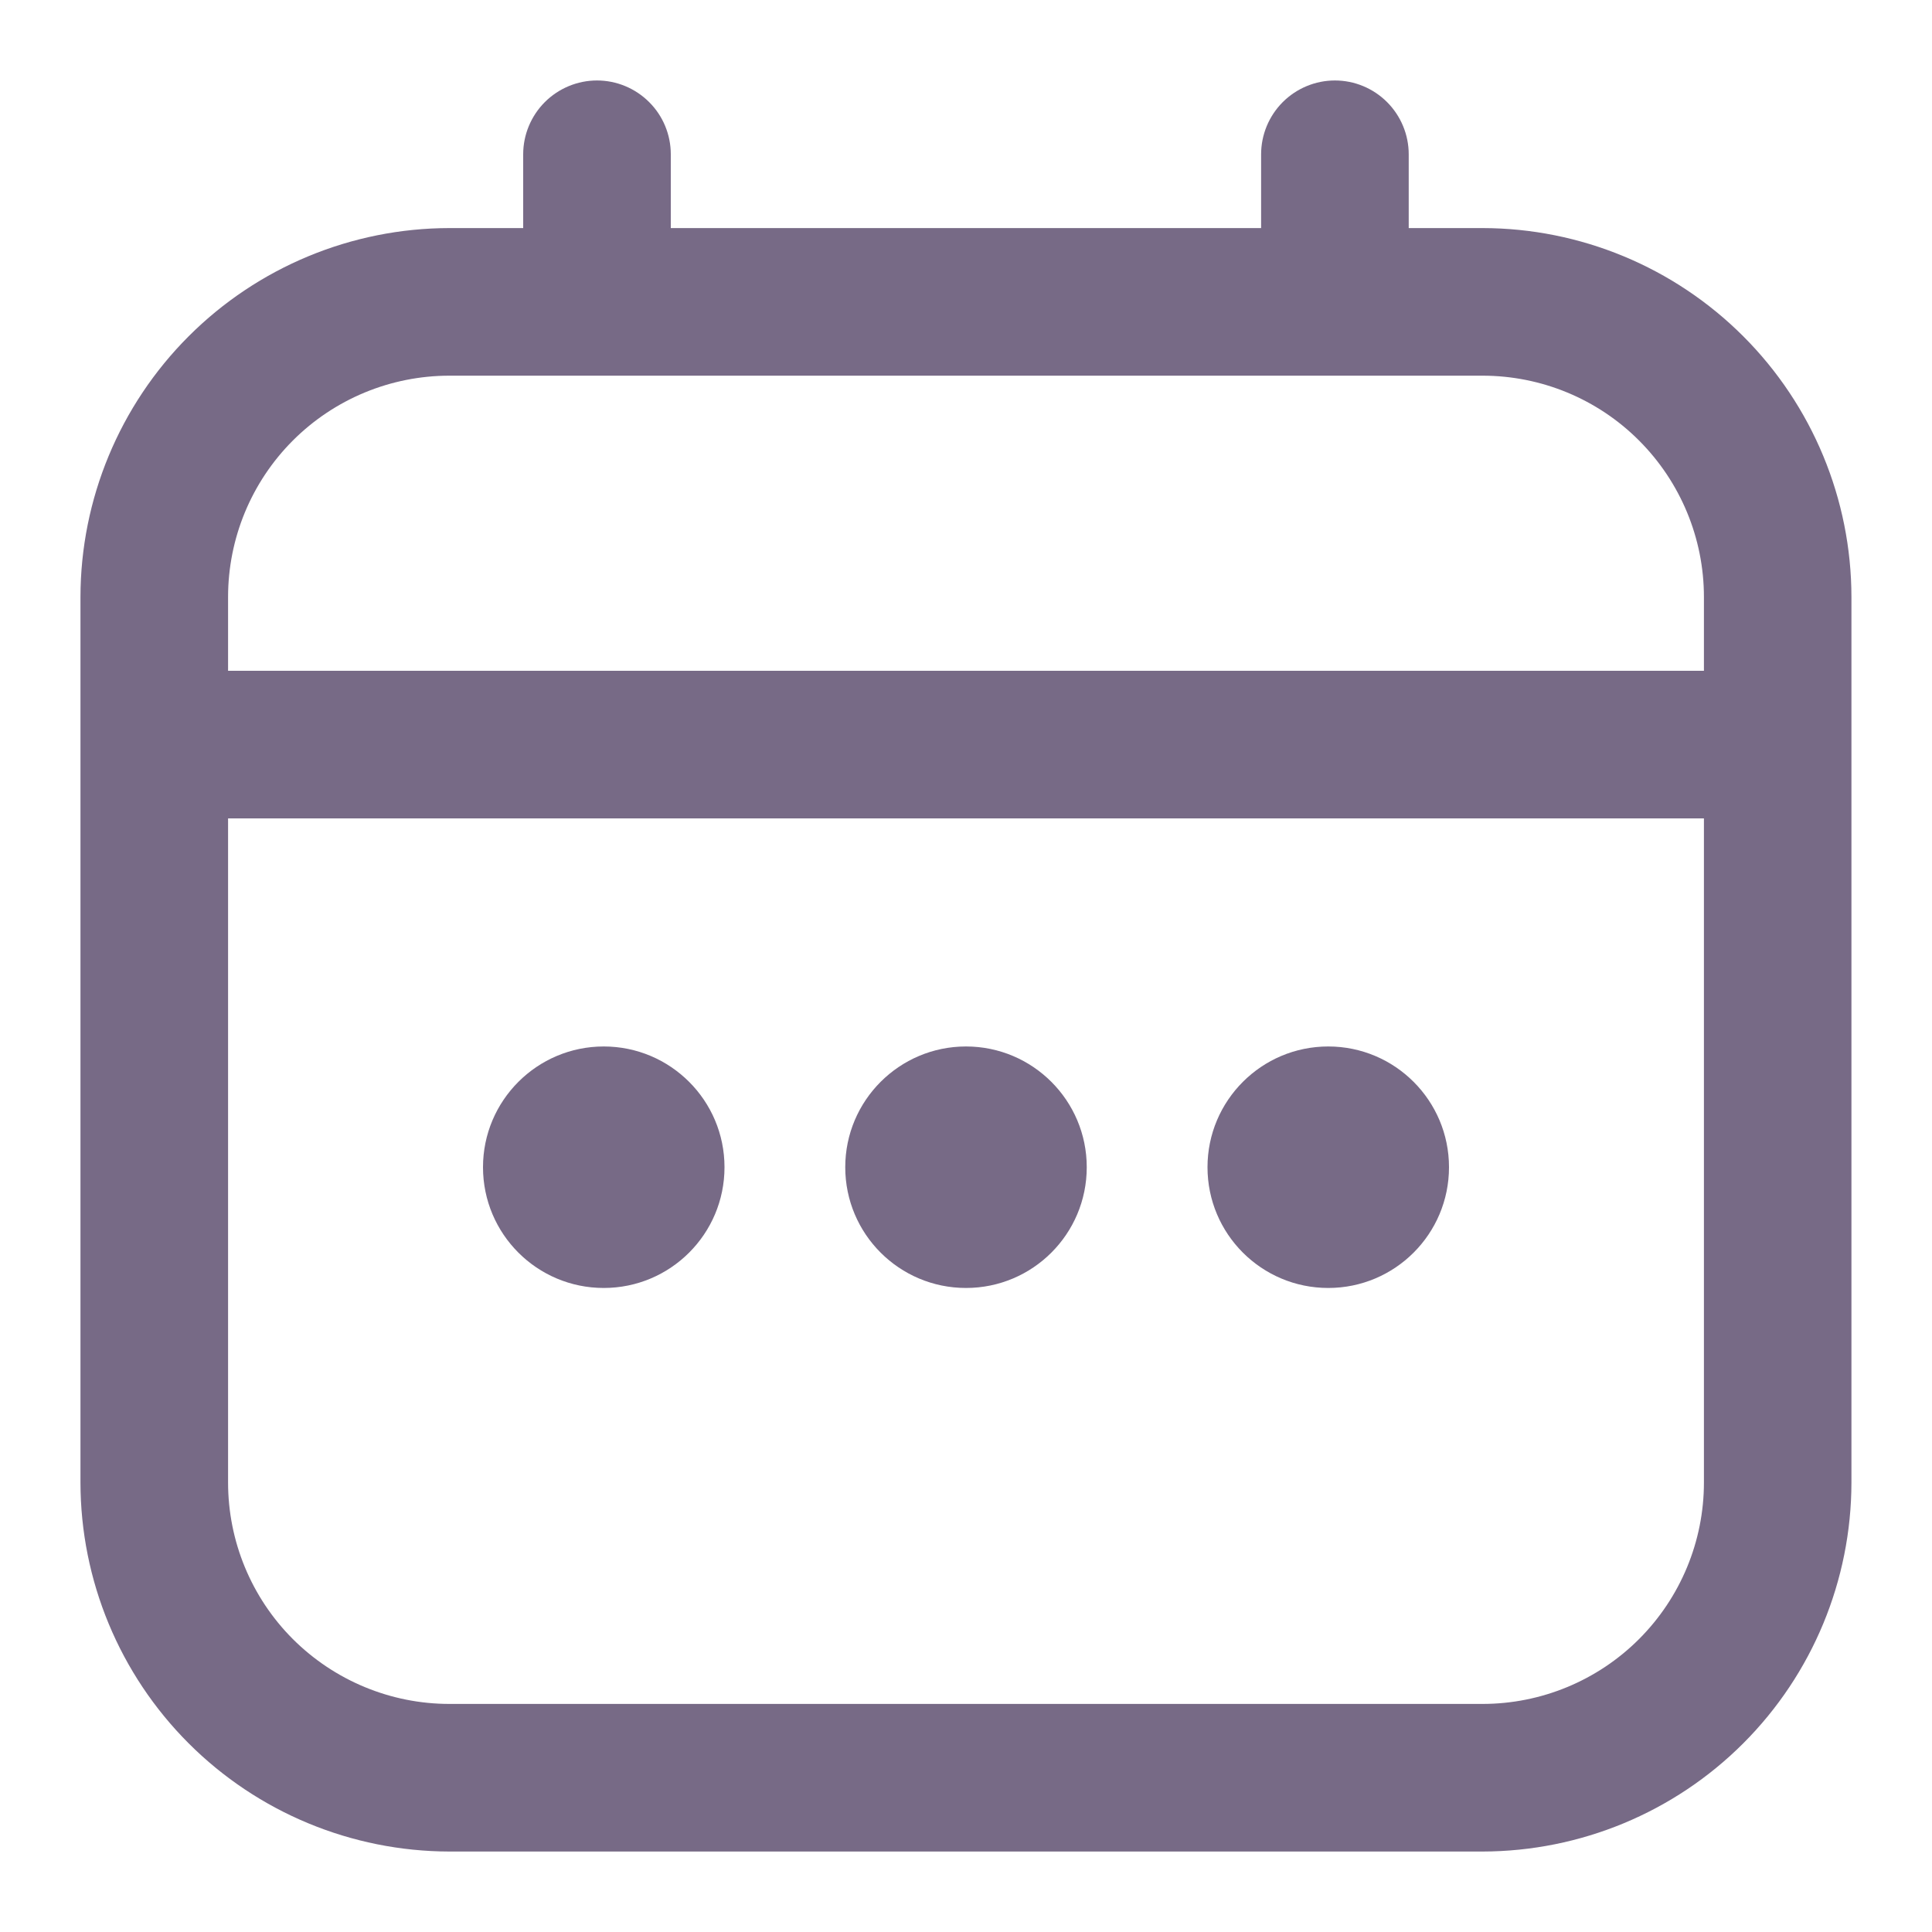 <svg xmlns="http://www.w3.org/2000/svg" width="20" height="20" viewBox="0 0 20 20" fill="none">
  <g clip-path="url(#clip0_941_6293)">
    <path d="M15.347 2.361H14.583V1.597C14.583 1.395 14.502 1.2 14.359 1.057C14.216 0.914 14.022 0.833 13.819 0.833C13.617 0.833 13.422 0.914 13.279 1.057C13.136 1.2 13.055 1.395 13.055 1.597V2.361H6.944V1.597C6.944 1.395 6.864 1.2 6.72 1.057C6.577 0.914 6.383 0.833 6.18 0.833C5.978 0.833 5.783 0.914 5.64 1.057C5.497 1.2 5.416 1.395 5.416 1.597V2.361H4.652C3.64 2.362 2.669 2.765 1.953 3.481C1.237 4.197 0.834 5.168 0.833 6.18L0.833 15.347C0.834 16.36 1.237 17.331 1.953 18.047C2.669 18.763 3.64 19.165 4.652 19.167H15.347C16.36 19.165 17.33 18.763 18.046 18.047C18.762 17.331 19.165 16.36 19.166 15.347V6.18C19.165 5.168 18.762 4.197 18.046 3.481C17.33 2.765 16.36 2.362 15.347 2.361ZM2.361 6.18C2.361 5.573 2.602 4.99 3.032 4.56C3.462 4.13 4.045 3.889 4.652 3.889H15.347C15.955 3.889 16.538 4.13 16.967 4.56C17.397 4.99 17.639 5.573 17.639 6.18V6.944H2.361V6.18ZM15.347 17.639H4.652C4.045 17.639 3.462 17.397 3.032 16.968C2.602 16.538 2.361 15.955 2.361 15.347V8.472H17.639V15.347C17.639 15.955 17.397 16.538 16.967 16.968C16.538 17.397 15.955 17.639 15.347 17.639Z" fill="#776A86"/>
    <path d="M10 13.333C10.69 13.333 11.25 12.774 11.25 12.083C11.25 11.393 10.69 10.833 10 10.833C9.31 10.833 8.75 11.393 8.75 12.083C8.75 12.774 9.31 13.333 10 13.333Z" fill="#776A86"/>
    <path d="M6.25 13.333C6.94 13.333 7.5 12.774 7.5 12.083C7.5 11.393 6.94 10.833 6.25 10.833C5.56 10.833 5 11.393 5 12.083C5 12.774 5.56 13.333 6.25 13.333Z" fill="#776A86"/>
    <path d="M13.75 13.333C14.44 13.333 15 12.774 15 12.083C15 11.393 14.44 10.833 13.75 10.833C13.06 10.833 12.5 11.393 12.5 12.083C12.5 12.774 13.06 13.333 13.75 13.333Z" fill="#776A86"/>
  </g>
  <defs>
    <clipPath id="clip0_941_6293">
      <rect width="20" height="20" fill="white"/>
    </clipPath>
  </defs>
</svg>
